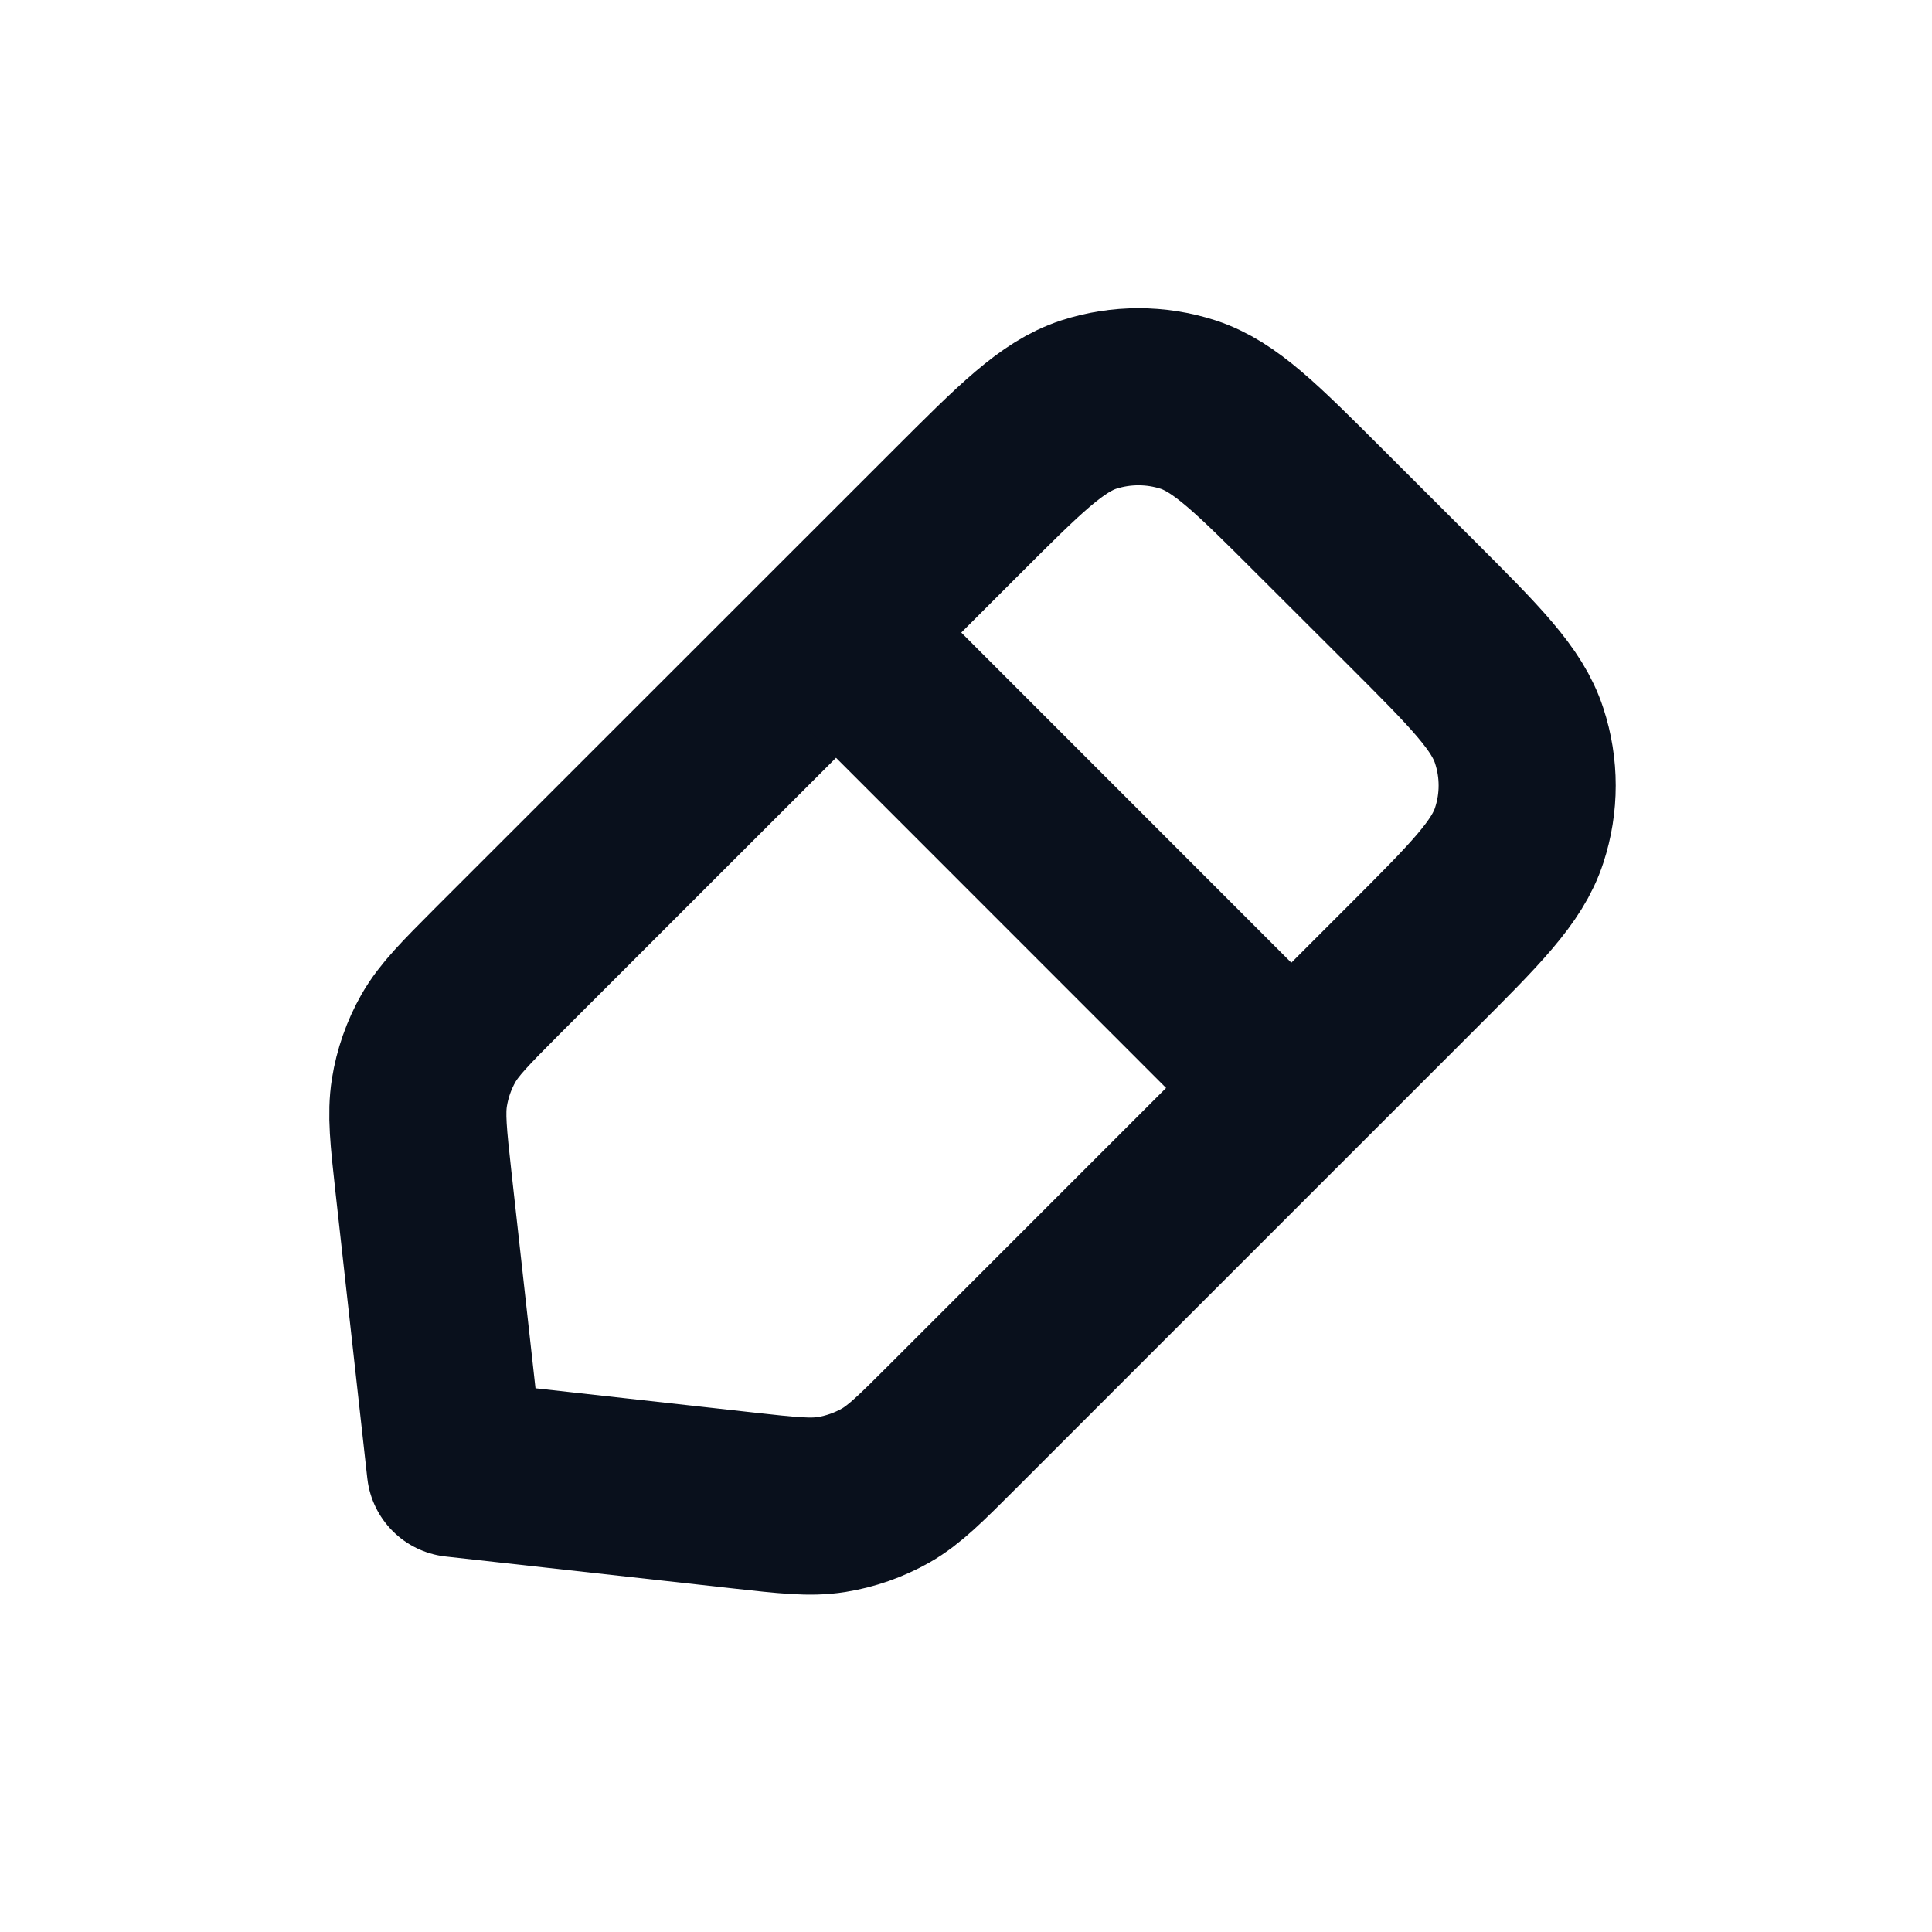 <svg
  width="12"
  height="12"
  viewBox="0 0 12 12"
  fill="none"
  xmlns="http://www.w3.org/2000/svg"
>
  <path
    d="M5.94 3.182C6.336 2.786 6.534 2.588 6.762 2.513C6.963 2.448 7.179 2.448 7.38 2.513C7.608 2.588 7.806 2.786 8.202 3.182L8.768 3.747C9.164 4.143 9.362 4.341 9.436 4.57C9.502 4.771 9.502 4.987 9.436 5.188C9.362 5.416 9.164 5.614 8.768 6.01L5.918 8.86C5.718 9.06 5.618 9.16 5.501 9.227C5.396 9.286 5.283 9.326 5.164 9.345C5.031 9.366 4.89 9.35 4.61 9.319L2.828 9.121L2.63 7.34C2.599 7.059 2.584 6.919 2.605 6.786C2.624 6.667 2.664 6.553 2.723 6.449C2.79 6.332 2.89 6.232 3.089 6.032L5.94 3.182Z"
    stroke="#09101C"
    stroke-width="1.1"
    stroke-linejoin="round"
  />
  <path
    d="M4.839 3.575L8.374 7.111"
    stroke="#09101C"
    stroke-width="1.1"
    stroke-linejoin="round"
  />
</svg>
